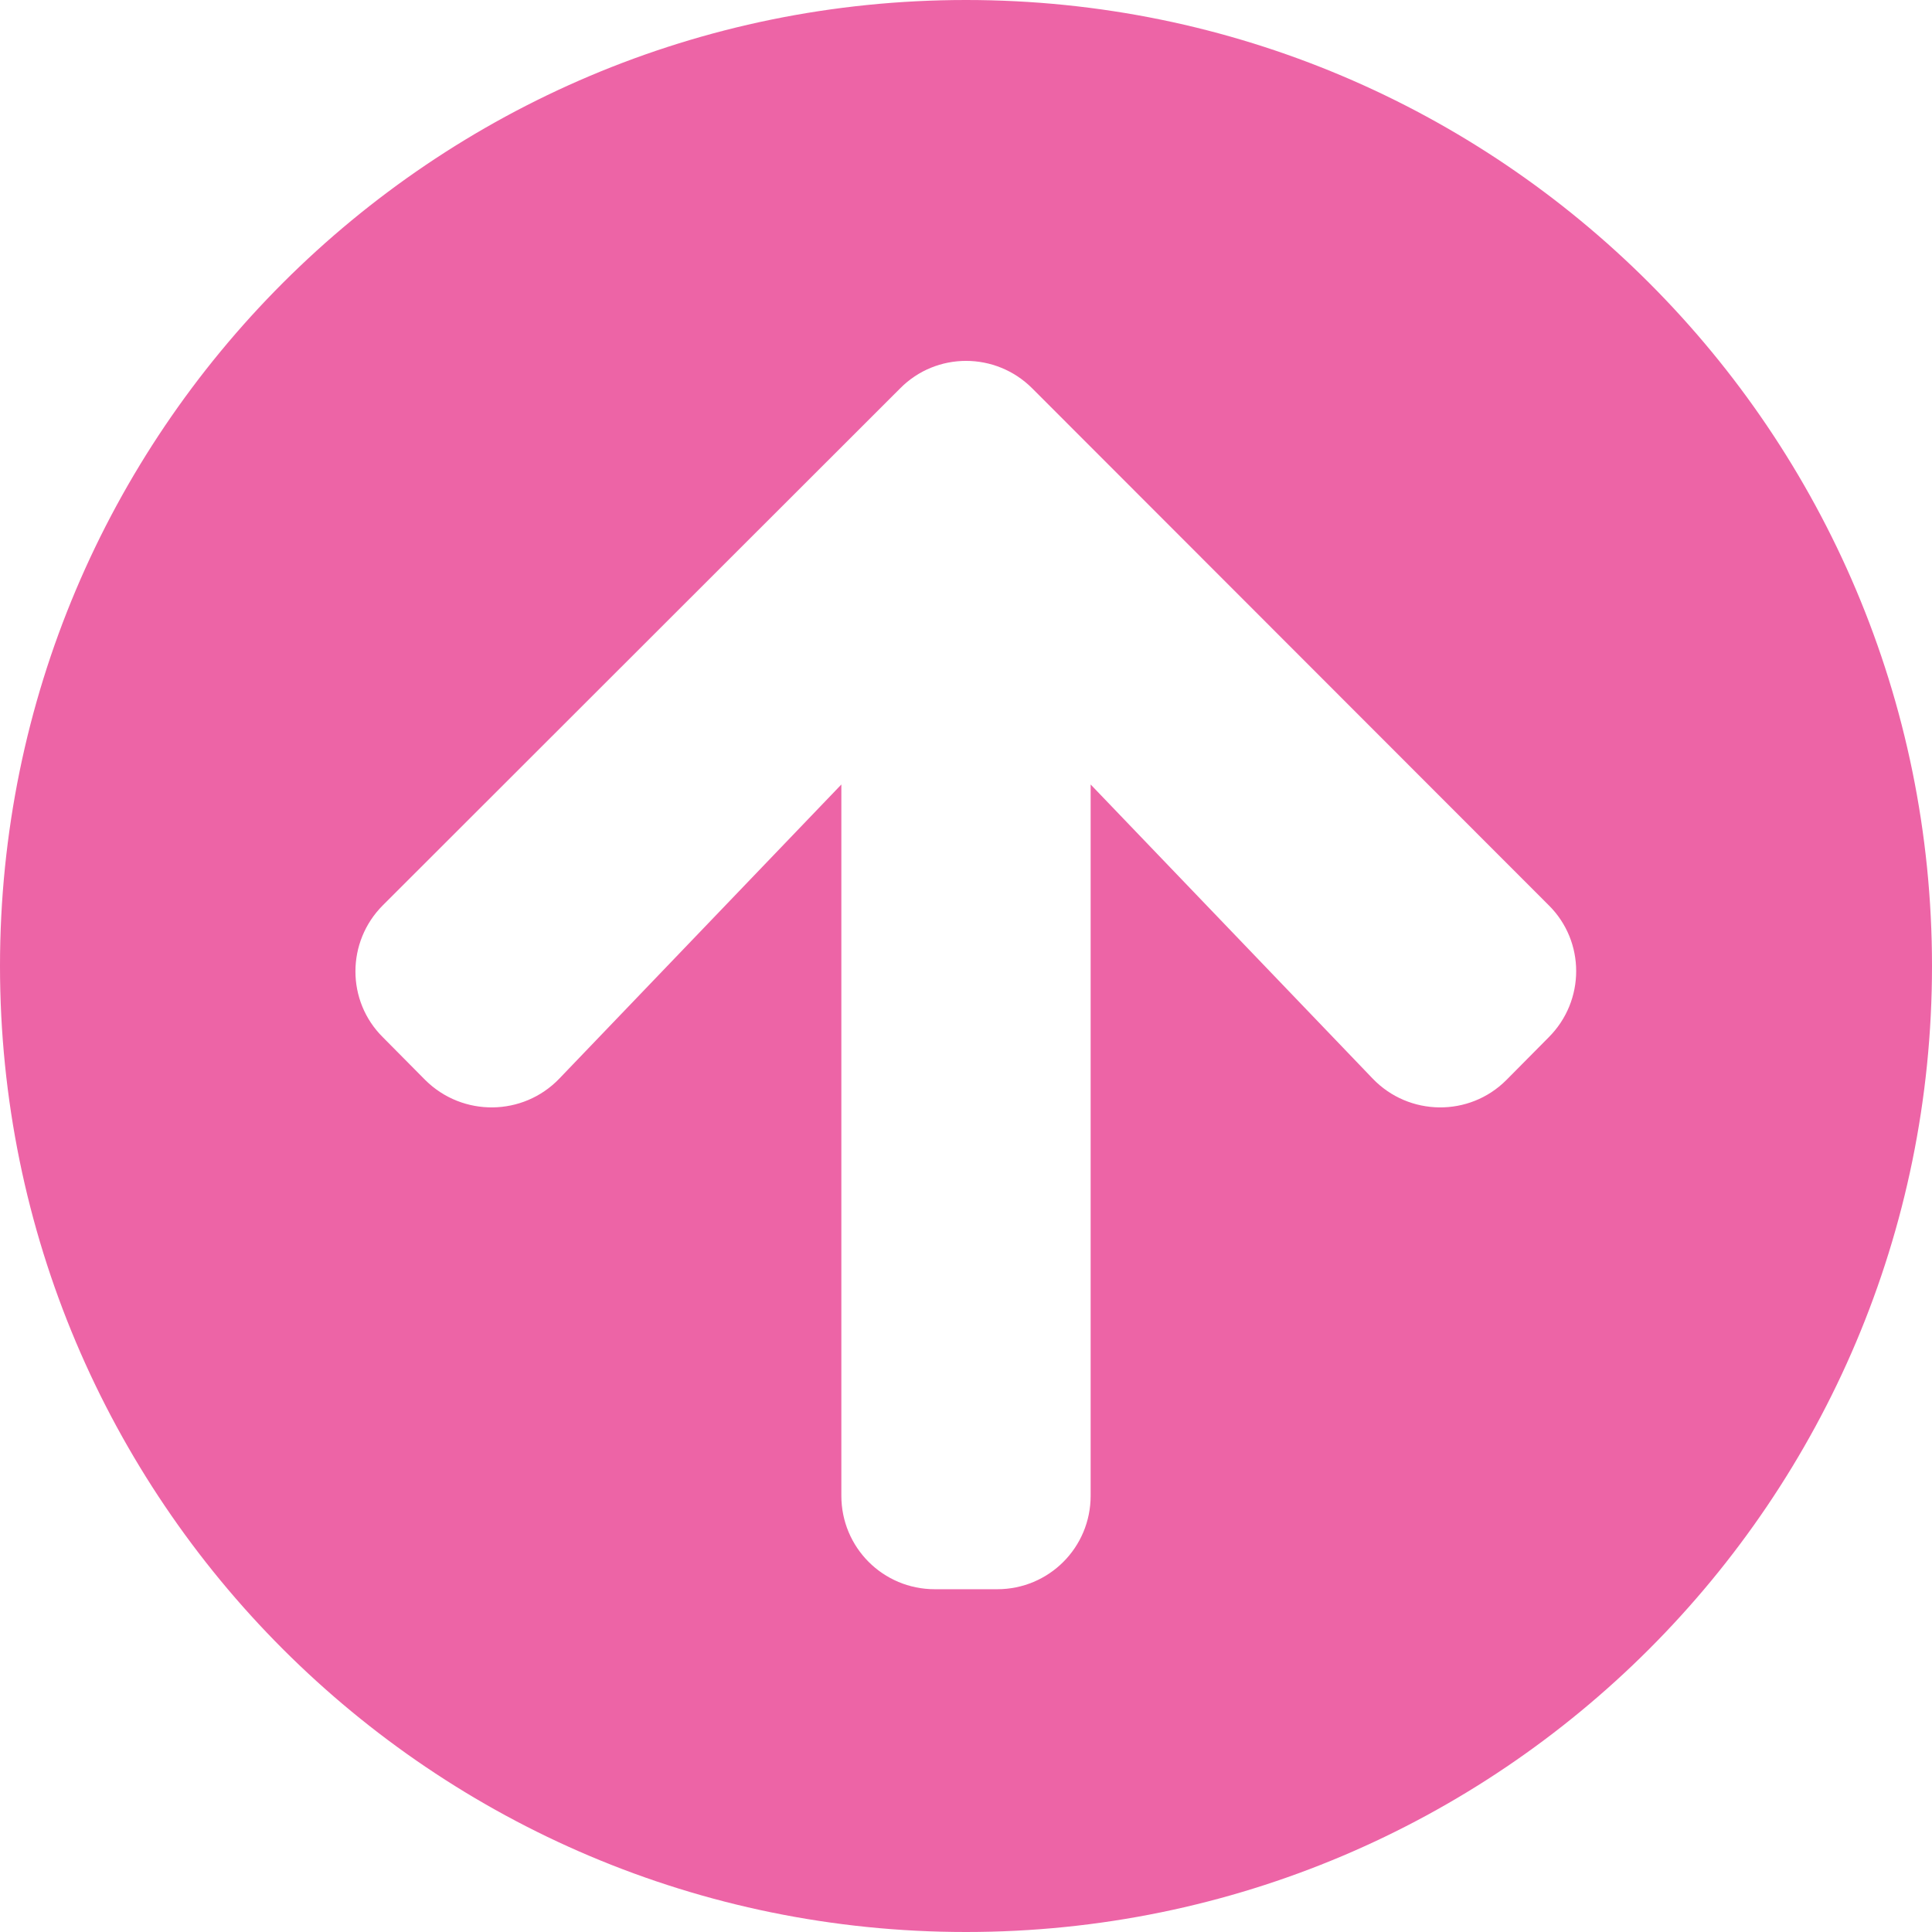 <svg width="496" height="496" viewBox="0 0 496 496" fill="none" xmlns="http://www.w3.org/2000/svg">
<path d="M0 248C0 111 111 0 248 0C385 0 496 111 496 248C496 385 385 496 248 496C111 496 0 385 0 248ZM143.6 276.9L216 201.4V384C216 397.3 226.7 408 240 408H256C269.3 408 280 397.3 280 384V201.4L352.4 276.9C361.7 286.6 377.2 286.8 386.7 277.3L397.6 266.3C407 256.9 407 241.7 397.6 232.4L265 99.7C255.6 90.3 240.4 90.3 231.1 99.7L98.3 232.4C88.9 241.8 88.9 257 98.3 266.3L109.2 277.3C118.8 286.8 134.3 286.6 143.6 276.9V276.9Z" fill="#ED64A6"/>
</svg>
